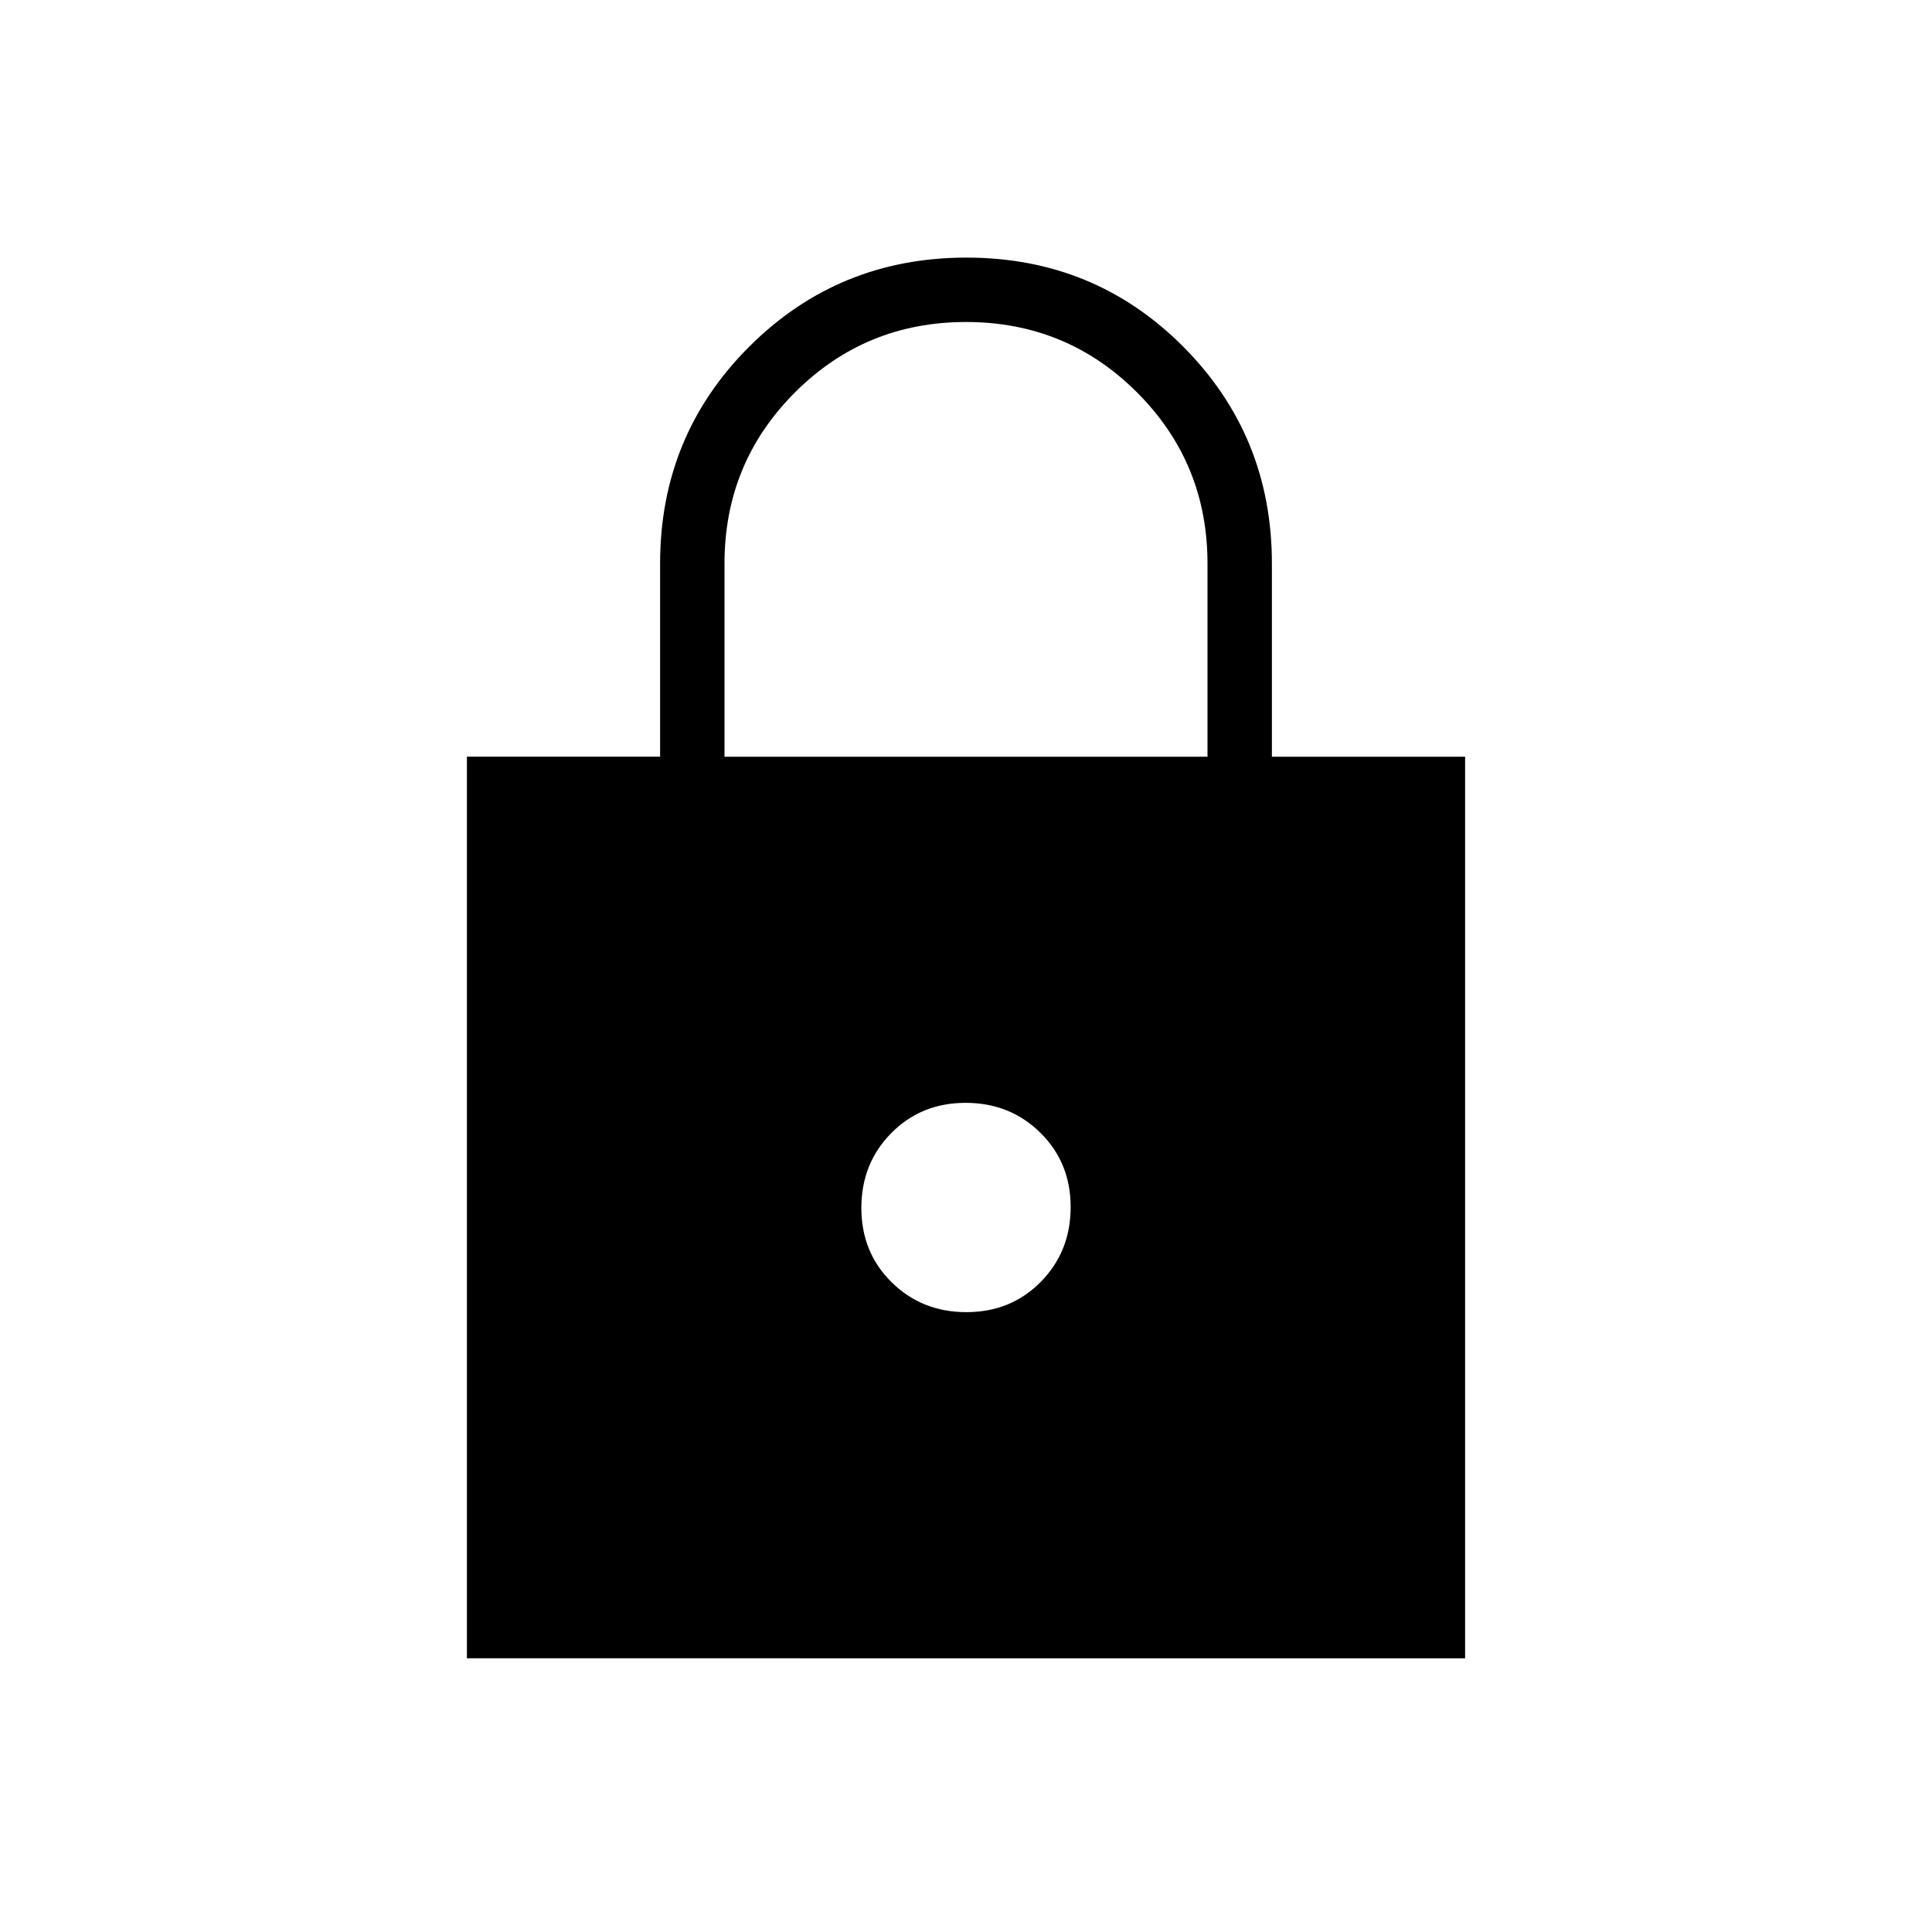 <svg xmlns="http://www.w3.org/2000/svg" height="20" viewBox="0 -960 960 960" width="20"><path d="M232-136v-448h96v-96q0-63.526 44.303-107.763T480.226-832q63.62 0 107.697 44.237Q632-743.526 632-680v96h96v448H232Zm248.212-172q22.096 0 36.942-15.058Q532-338.117 532-360.212q0-22.096-15.058-36.942Q501.883-412 479.788-412q-22.096 0-36.942 15.058Q428-381.883 428-359.788q0 22.096 15.058 36.942Q458.117-308 480.212-308ZM360-584h240v-96q0-50-35-85t-85-35q-50 0-85 35t-35 85v96Z"/></svg>